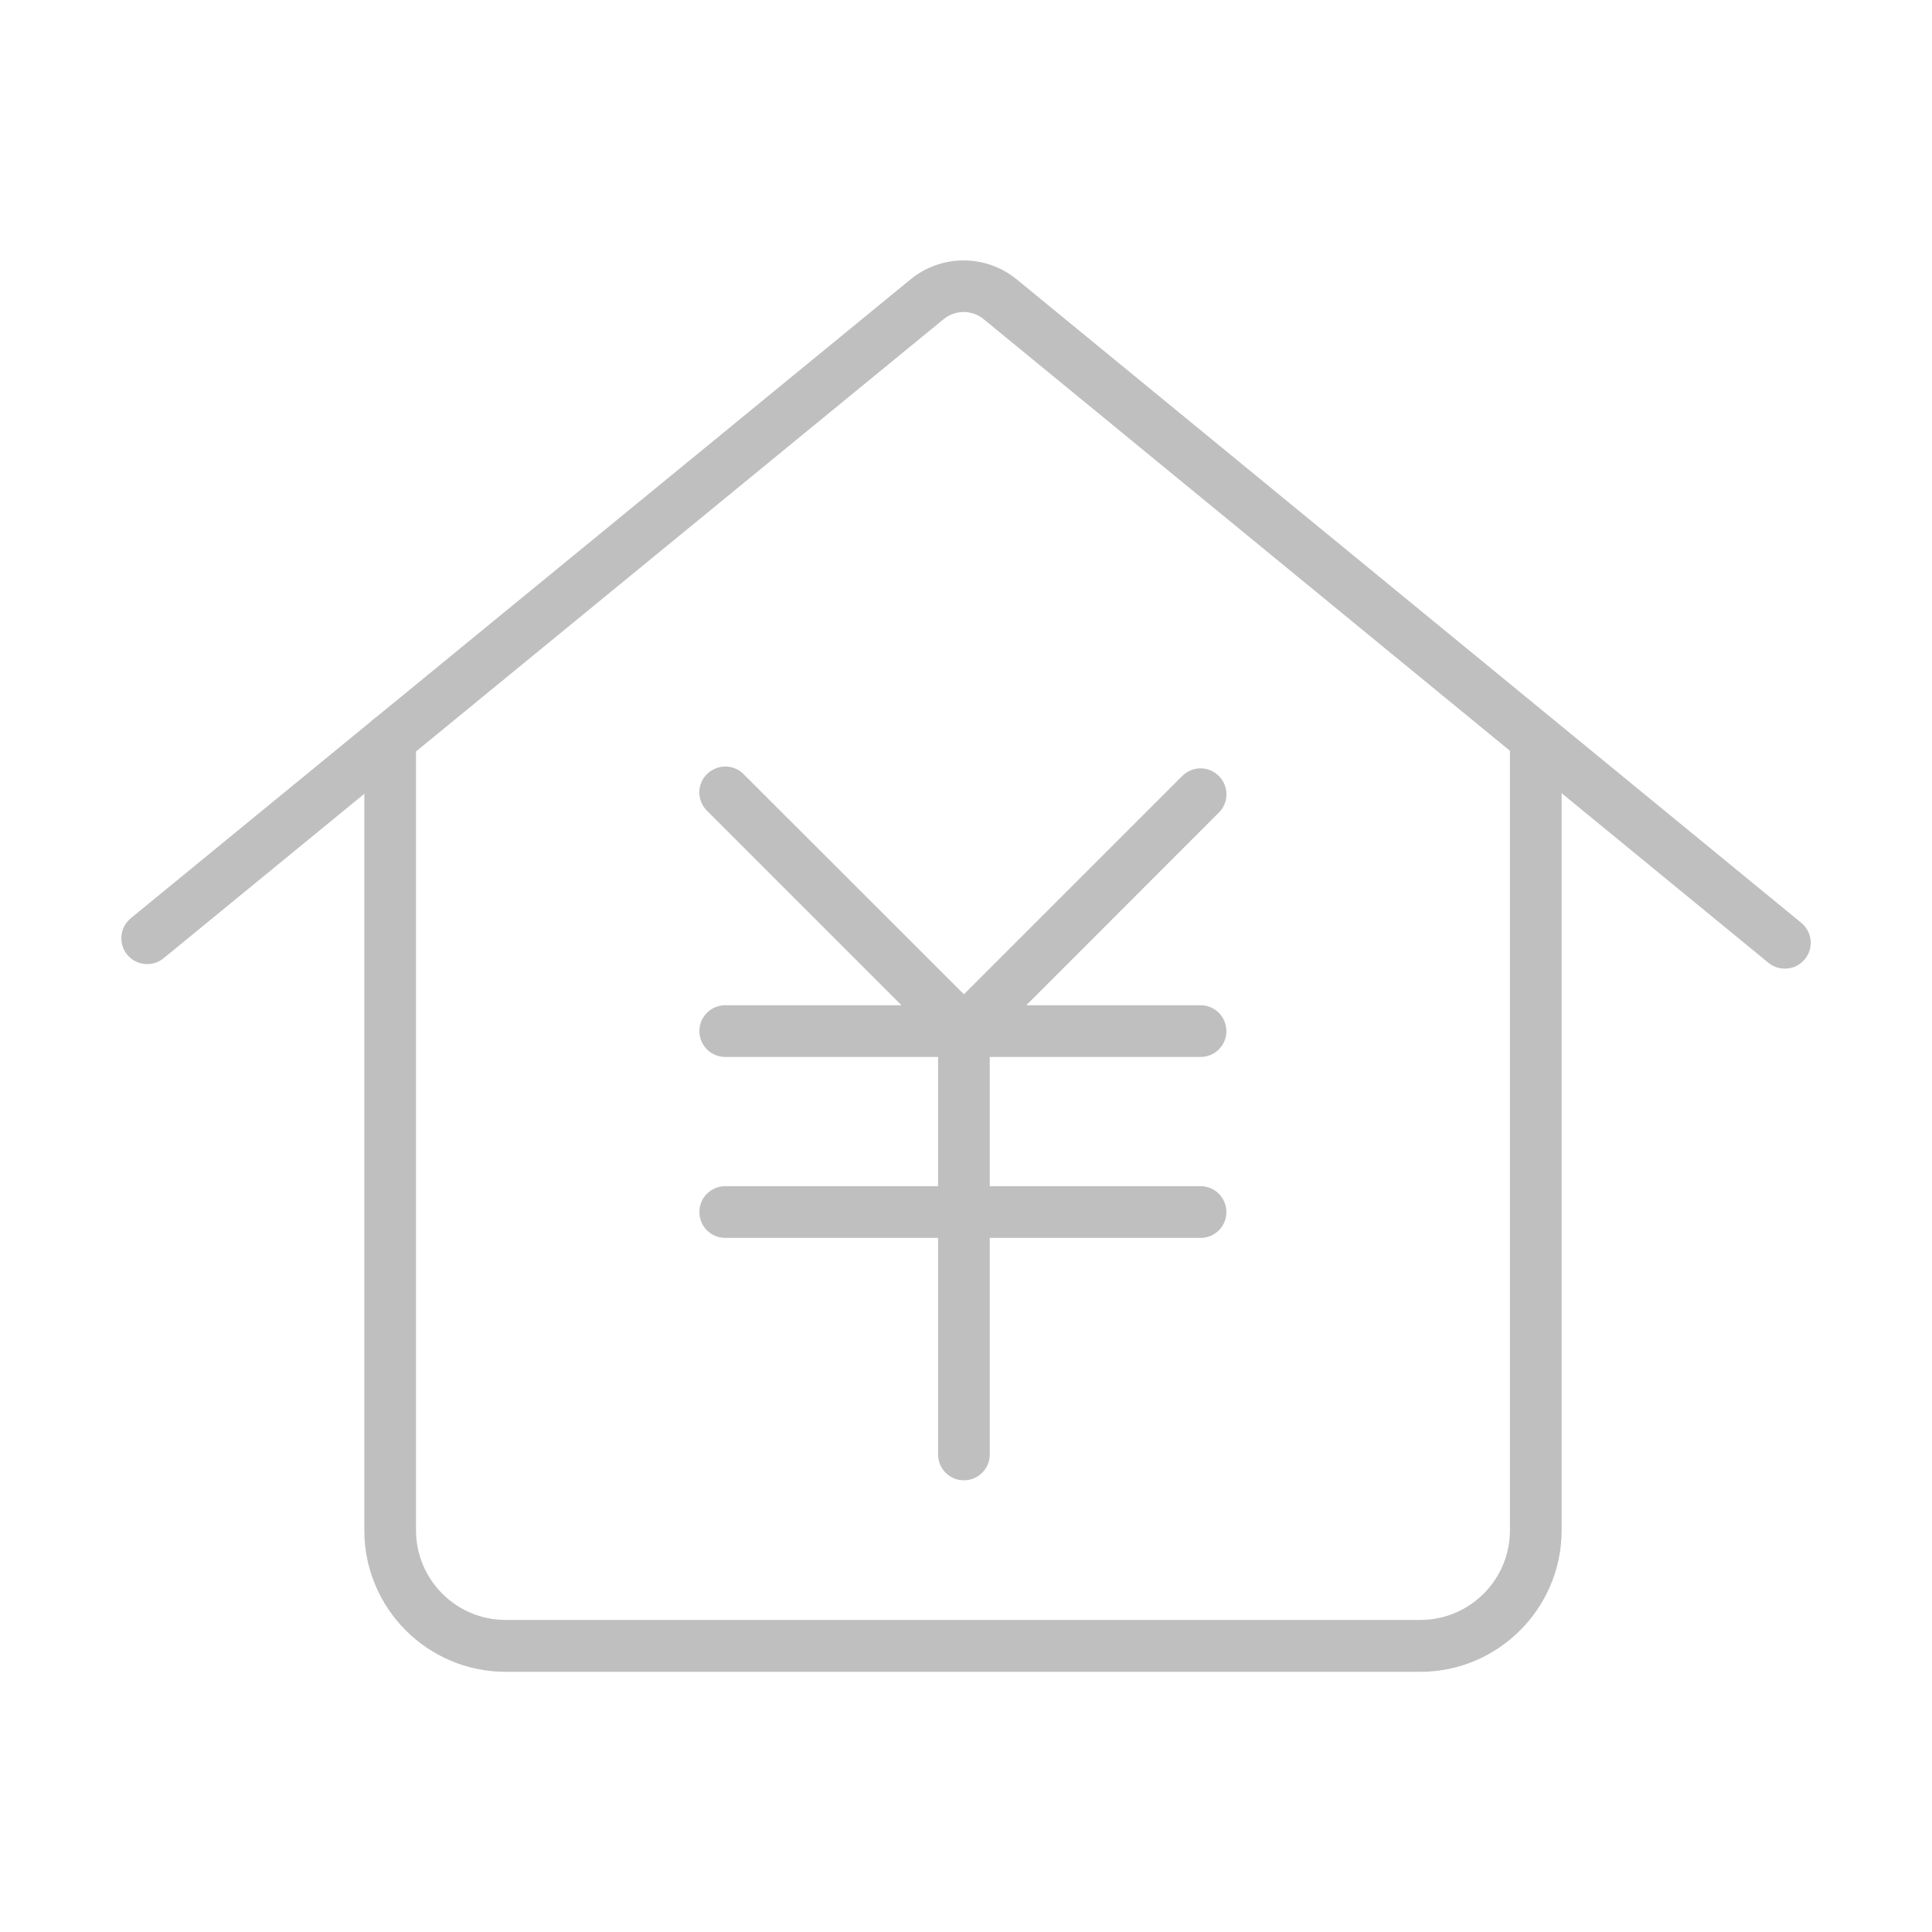 <?xml version="1.0" standalone="no"?><!DOCTYPE svg PUBLIC "-//W3C//DTD SVG 1.1//EN" "http://www.w3.org/Graphics/SVG/1.1/DTD/svg11.dtd"><svg t="1597113833754" class="icon" viewBox="0 0 1024 1024" version="1.1" xmlns="http://www.w3.org/2000/svg" p-id="6873" xmlns:xlink="http://www.w3.org/1999/xlink" width="128" height="128"><defs><style type="text/css"></style></defs><path d="M510.9 565.9L374.7 429.7c-5.4-5.4-5.4-14.1 0-19.4s14.1-5.4 19.4 0L510.9 527l115.7-115.7c5.4-5.4 14.1-5.4 19.4 0 5.4 5.4 5.4 14.1 0 19.4L510.9 565.9z" fill="#BFBFBF" p-id="6874"></path><path d="M636.4 560.2h-252c-7.6 0-13.7-6.1-13.7-13.7s6.1-13.7 13.7-13.7h251.9c7.6 0 13.7 6.1 13.7 13.7 0.1 7.5-6.1 13.7-13.6 13.7zM636.4 656.1h-252c-7.6 0-13.7-6.1-13.7-13.7s6.1-13.7 13.7-13.7h251.9c7.6 0 13.7 6.1 13.7 13.7 0.1 7.5-6.1 13.7-13.6 13.7z" fill="#BFBFBF" p-id="6875"></path><path d="M510.9 784.6c-7.6 0-13.7-6.1-13.7-13.7V546.5c0-7.6 6.1-13.7 13.7-13.7s13.7 6.1 13.7 13.7v224.4c0 7.5-6.1 13.7-13.7 13.7z" fill="#BFBFBF" p-id="6876"></path><path d="M946 513.4c-3.1 0-6.1-1-8.7-3.1L521.4 169.2c-6.2-5.1-15.1-5.1-21.3 0L86.7 507.9c-5.9 4.8-14.5 3.9-19.3-1.9-4.8-5.9-3.9-14.5 1.9-19.3L482.7 148c16.3-13.3 39.8-13.3 56.1 0l415.9 341.1c5.9 4.8 6.7 13.5 1.9 19.3-2.7 3.3-6.6 5-10.6 5z" fill="#BFBFBF" p-id="6877"></path><path d="M752.8 886.1H268c-41.3 0-74.9-33.6-74.9-74.9V391.7c0-7.6 6.1-13.7 13.7-13.7s13.7 6.1 13.7 13.7v419.4c0 26.2 21.3 47.5 47.5 47.5h484.8c26.2 0 47.5-21.3 47.5-47.5V391.7c0-7.6 6.1-13.7 13.7-13.7s13.7 6.1 13.7 13.7v419.4c0 41.3-33.6 75-74.9 75z" fill="#BFBFBF" p-id="6878"></path></svg>